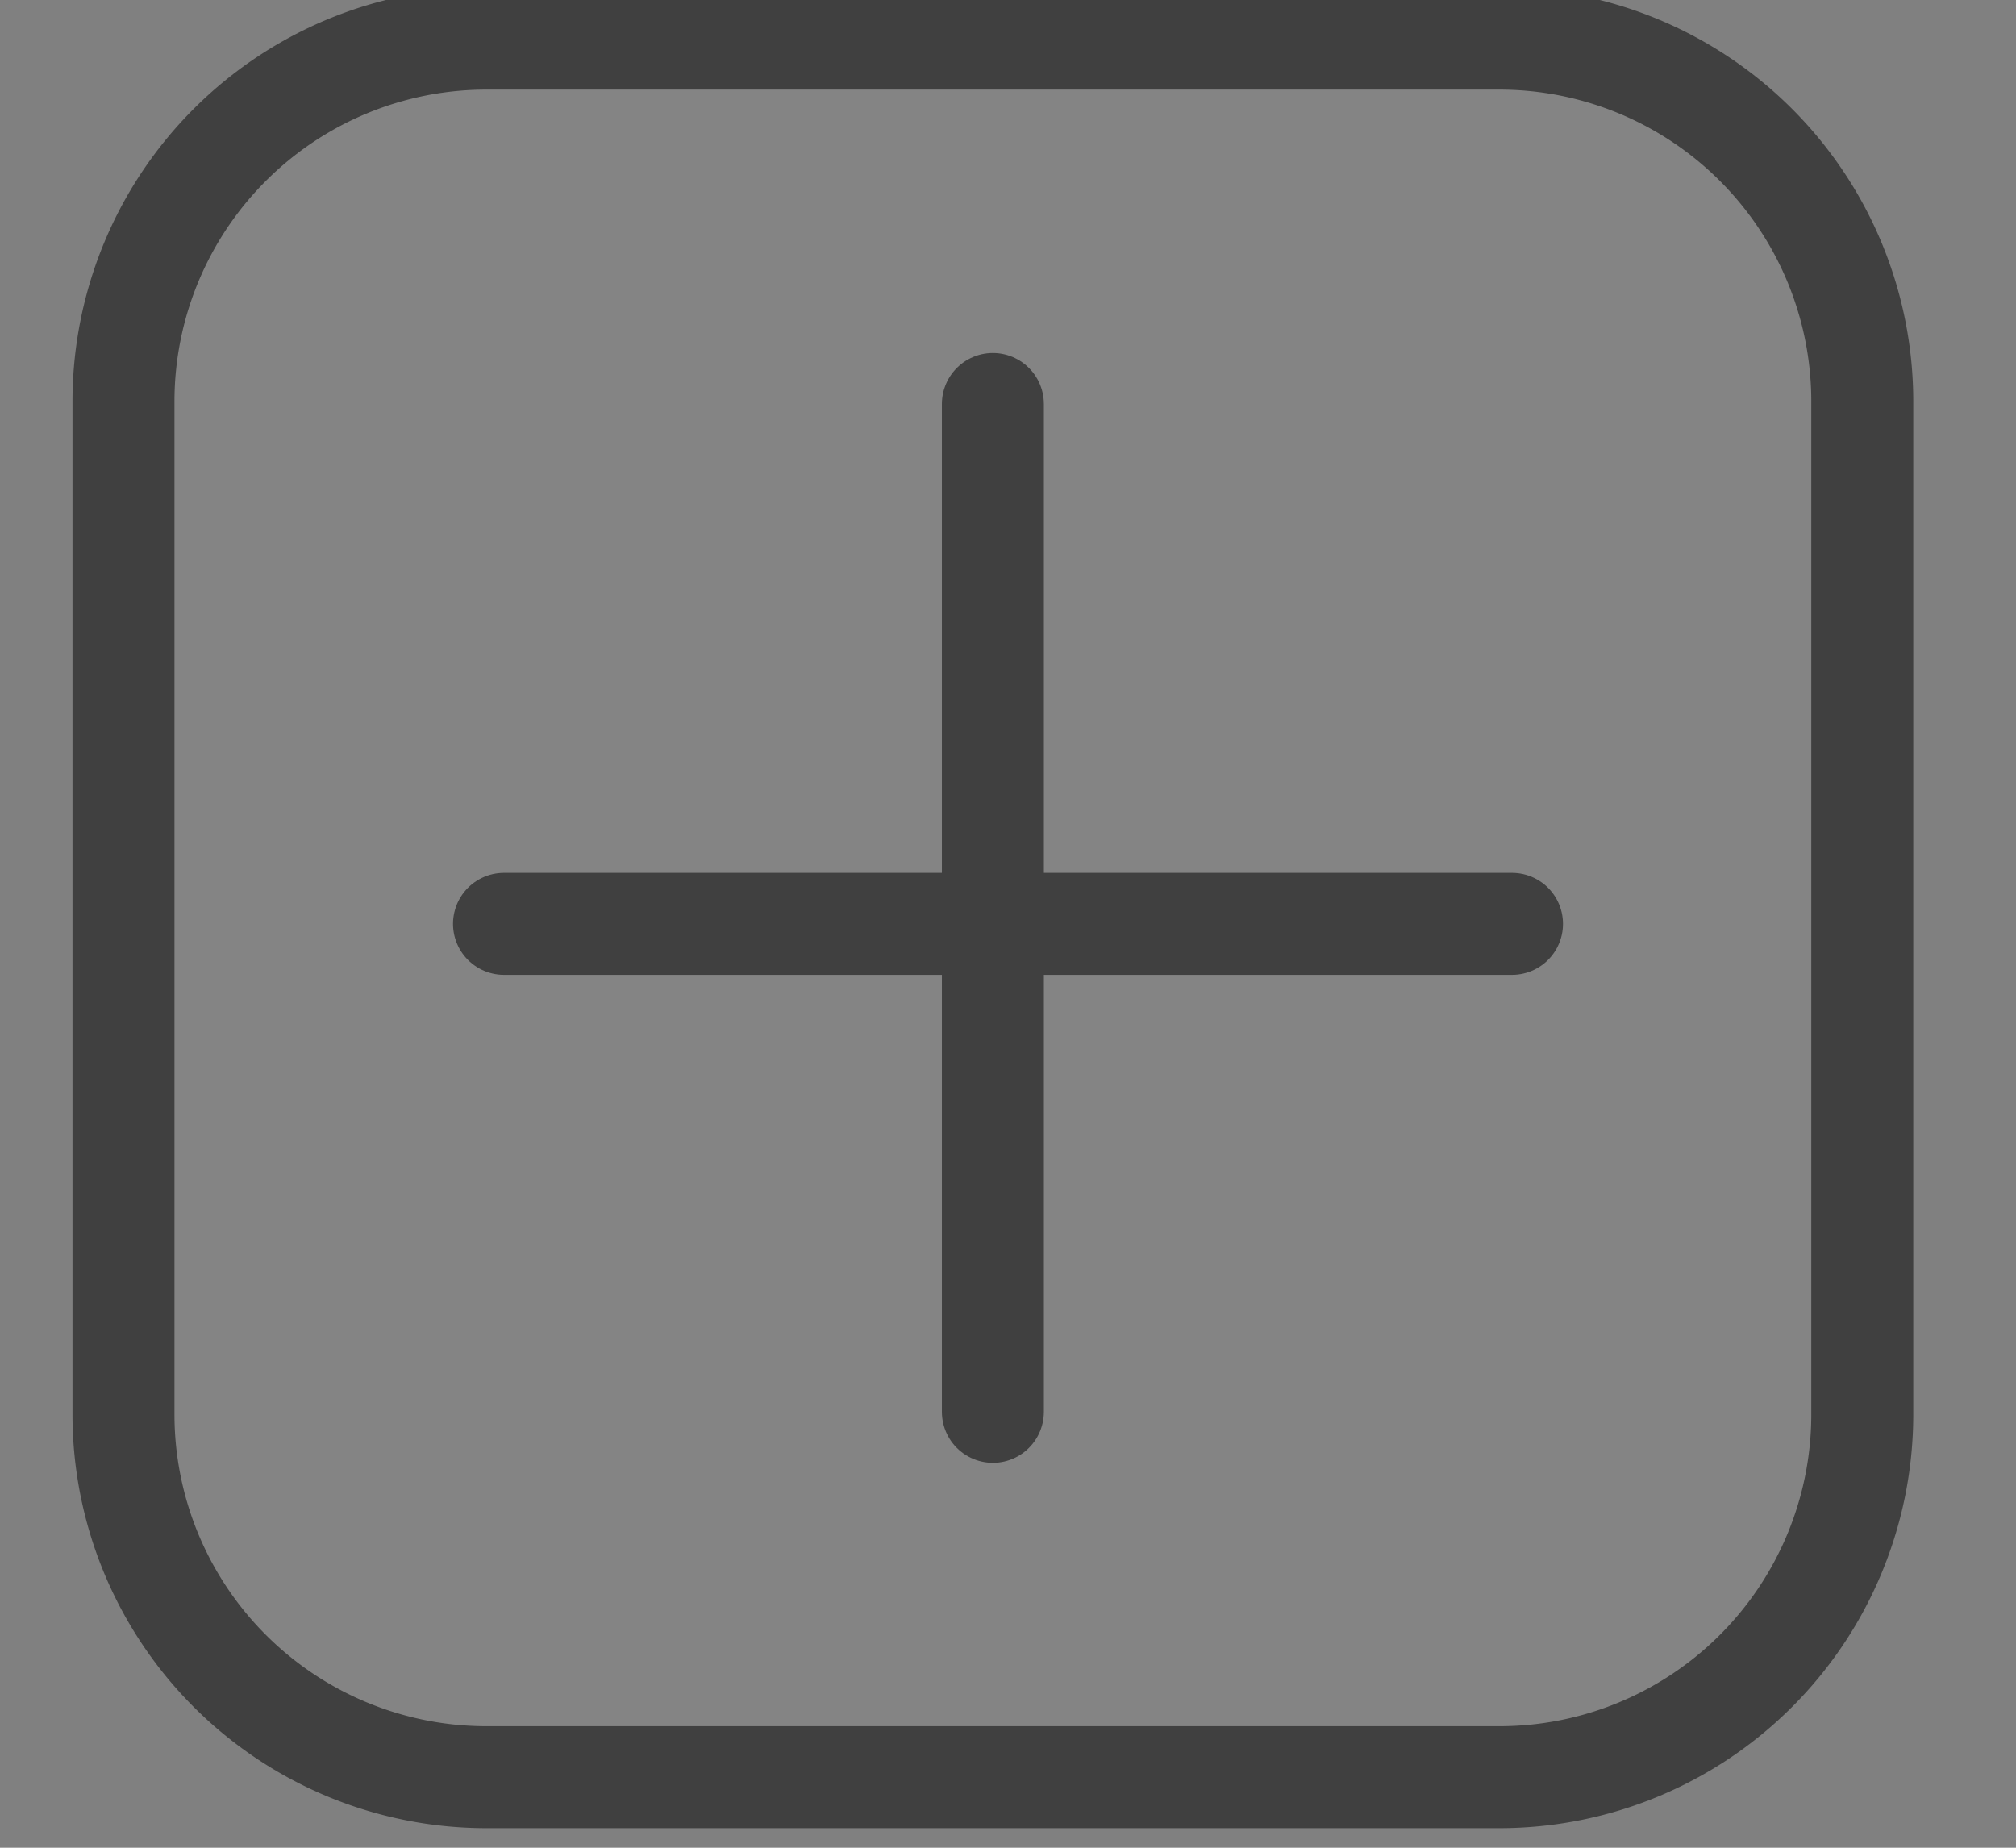<?xml version="1.0" encoding="utf-8"?>
<svg
	version="1.1"
	xmlns="http://www.w3.org/2000/svg"
	xmlns:xlink="http://www.w3.org/1999/xlink"
	x="0%" y="0%"
	width="100%" height="100%"
	viewBox="0 0 24.0 22.0"
	enable-background="new 0 0 24.0 22.0"
	xml:space="preserve">
	<rect x="0" y="0" width="24.0" height="22.0" fill="#808080" stroke="none"/>
	<path
		fill="#FFFFFF"
		stroke="#3F3F3F"
		fill-opacity="0.035"
		stroke-opacity="0.980"
		fill-rule="nonzero"
		stroke-width="1.214"
		stroke-linejoin="miter"
		stroke-linecap="square"
		d="M5.79,0.46L17.85,0.46A4.32 4.32 0 0 1 22.17,4.78L22.17,16.84A4.32 4.32 0 0 1 17.85,21.16L5.79,21.16A4.32 4.32 0 0 1 1.47,16.84L1.47,4.78A4.32 4.32 0 0 1 5.79,0.46z"/>
	<path
		fill="#FFFFFF"
		stroke="#3F3F3F"
		fill-opacity="0.035"
		stroke-opacity="0.980"
		fill-rule="nonzero"
		stroke-width="1.214"
		stroke-linejoin="miter"
		stroke-linecap="round"
		d="M6.00,11.00L18.00,11.00M11.82,4.81L11.82,16.81"/>
</svg>
